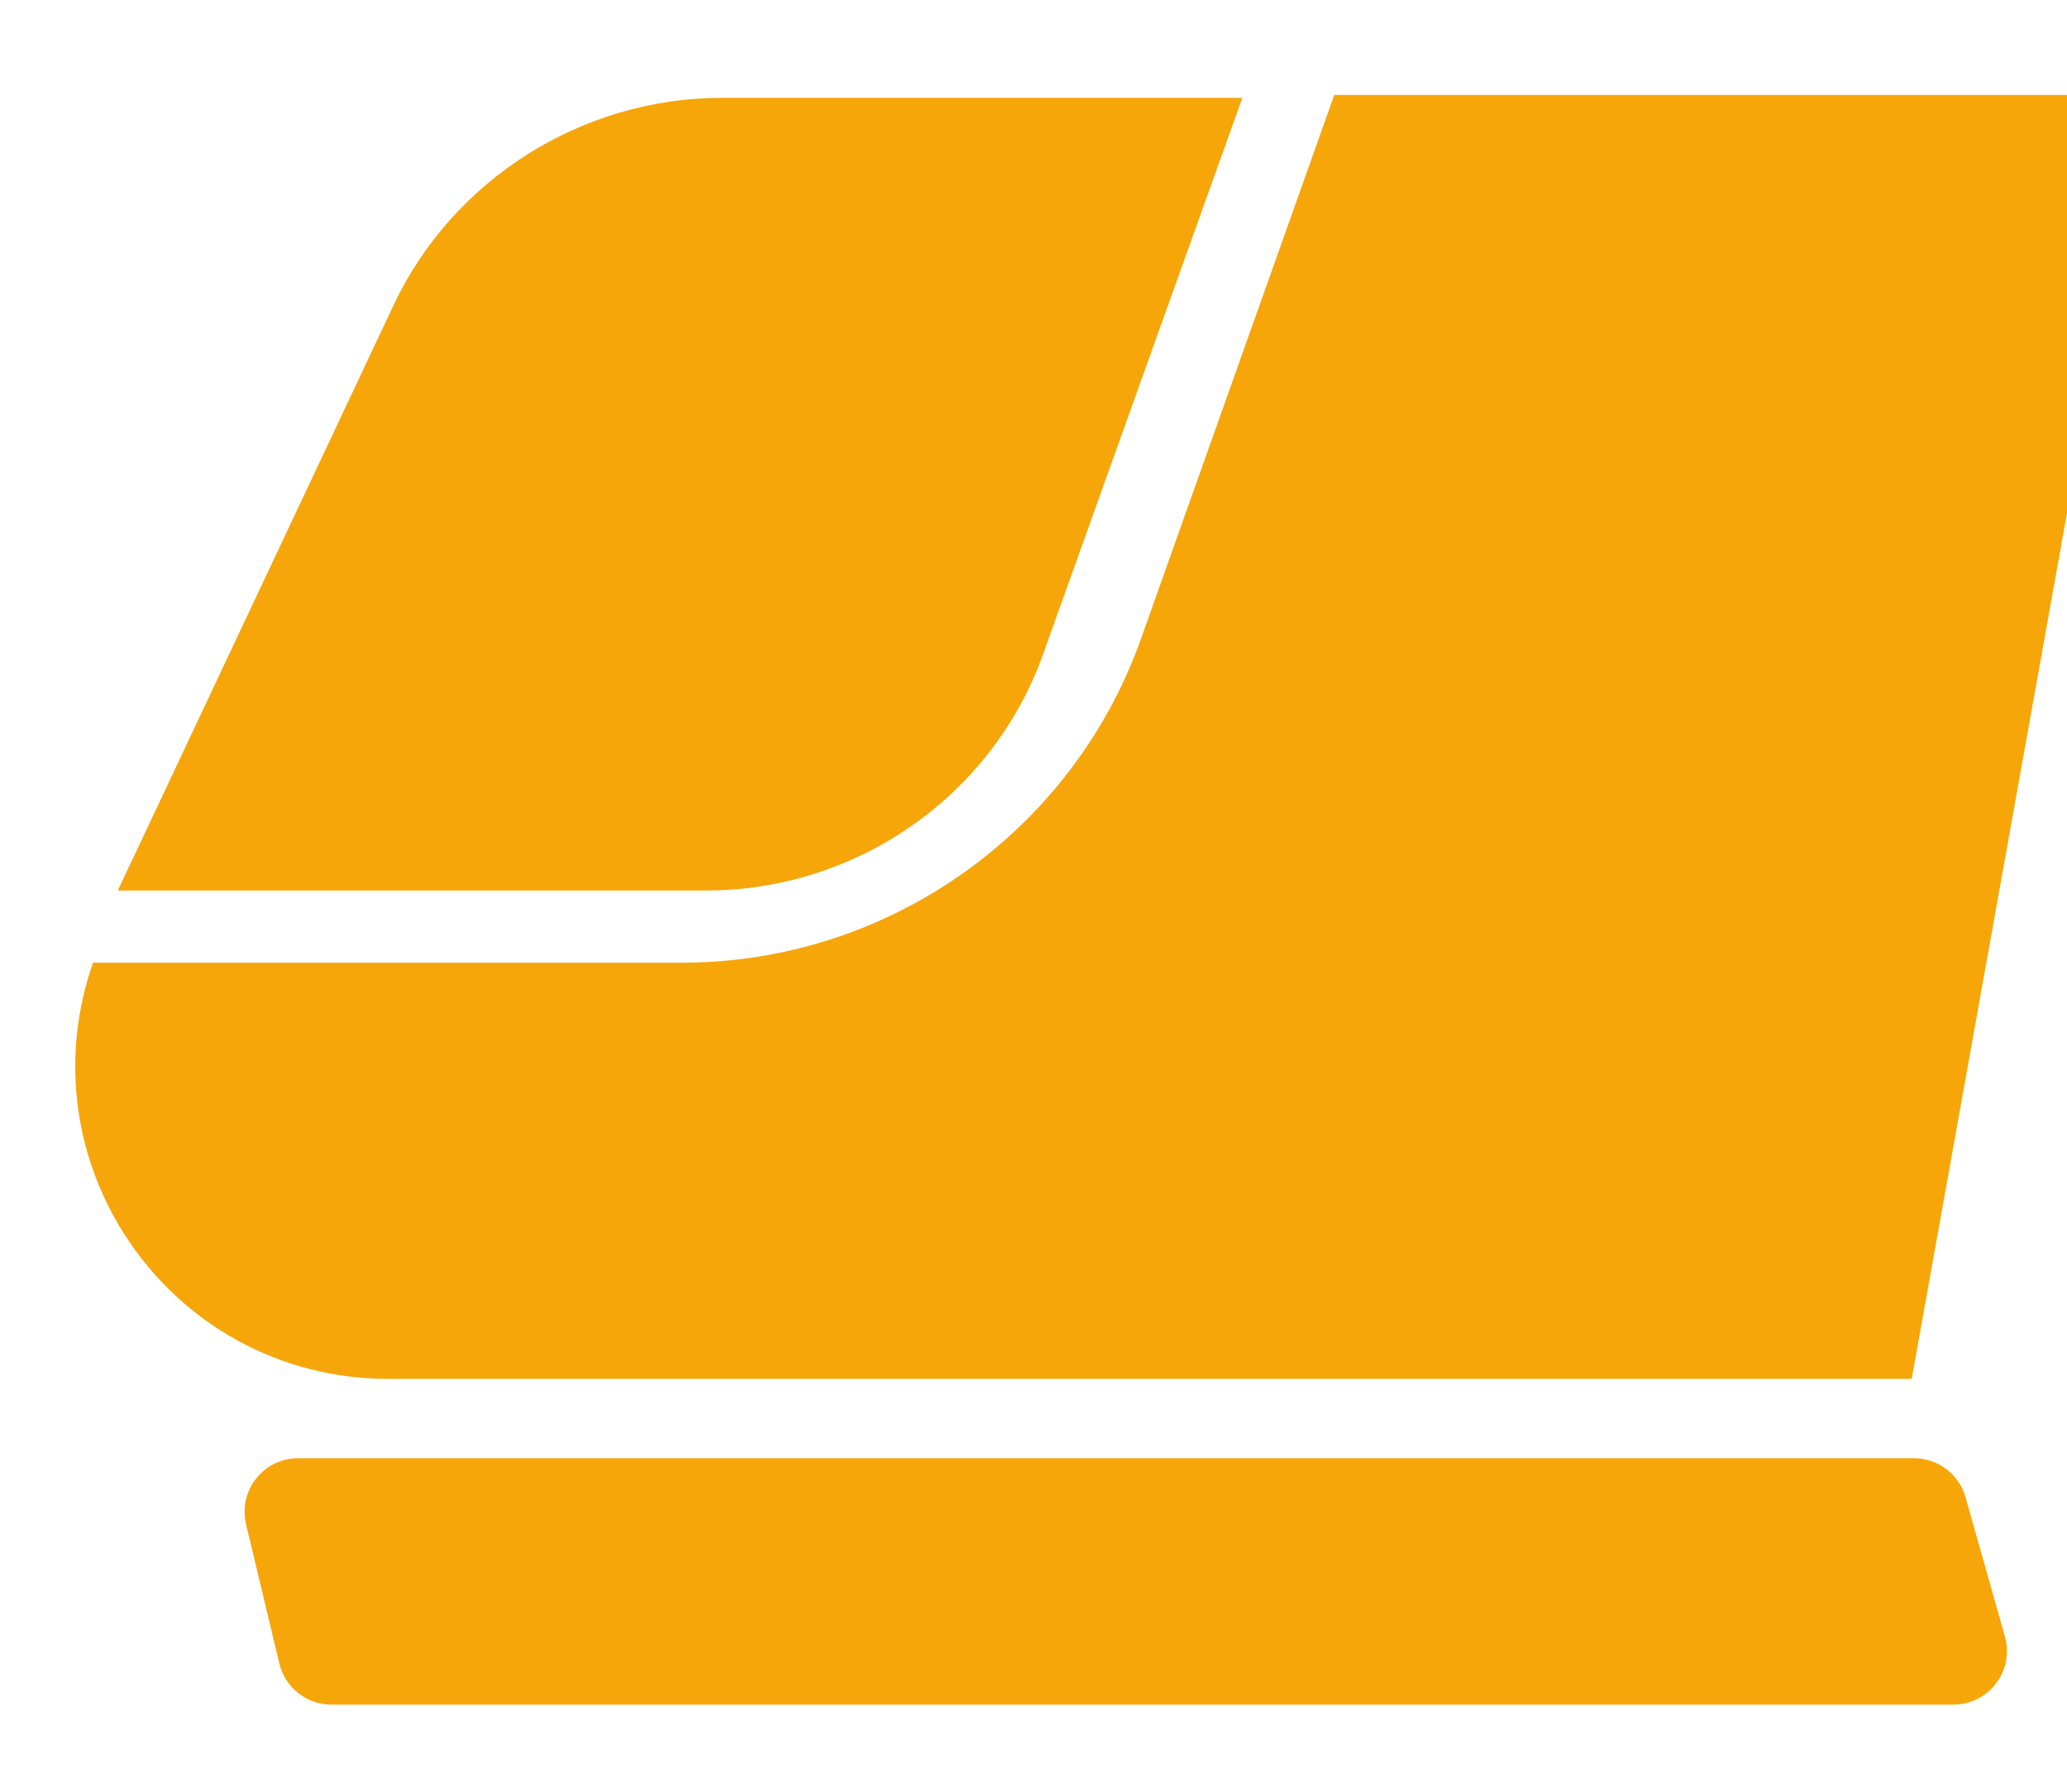 <svg width="30" height="26"  viewBox="0 0 193 151" fill="none" xmlns="http://www.w3.org/2000/svg">
<path transform="scale(-1, 1) translate(-200, 0)" fill-rule="evenodd" clip-rule="evenodd" d="M191.312 81.739H136.315C117.111 81.739 99.889 69.582 93.46 51.491L75.419 0.731H0L21.5 120.592H163.758C173.8 120.592 183.007 115.538 188.4 107.066C193.26 99.429 194.273 90.155 191.312 81.739ZM134.07 75H189L163.262 20.375C157.716 8.605 145.671 1 132.578 1H84L102.617 52.972C107.338 66.148 119.978 75 134.07 75ZM21.283 128C19.045 128 17.08 129.487 16.472 131.64L12.797 144.64C11.896 147.831 14.293 151 17.608 151H169.055C171.368 151 173.38 149.413 173.918 147.163L177.026 134.163C177.778 131.02 175.396 128 172.163 128H21.283Z" fill="#F6A609"/>
</svg>
